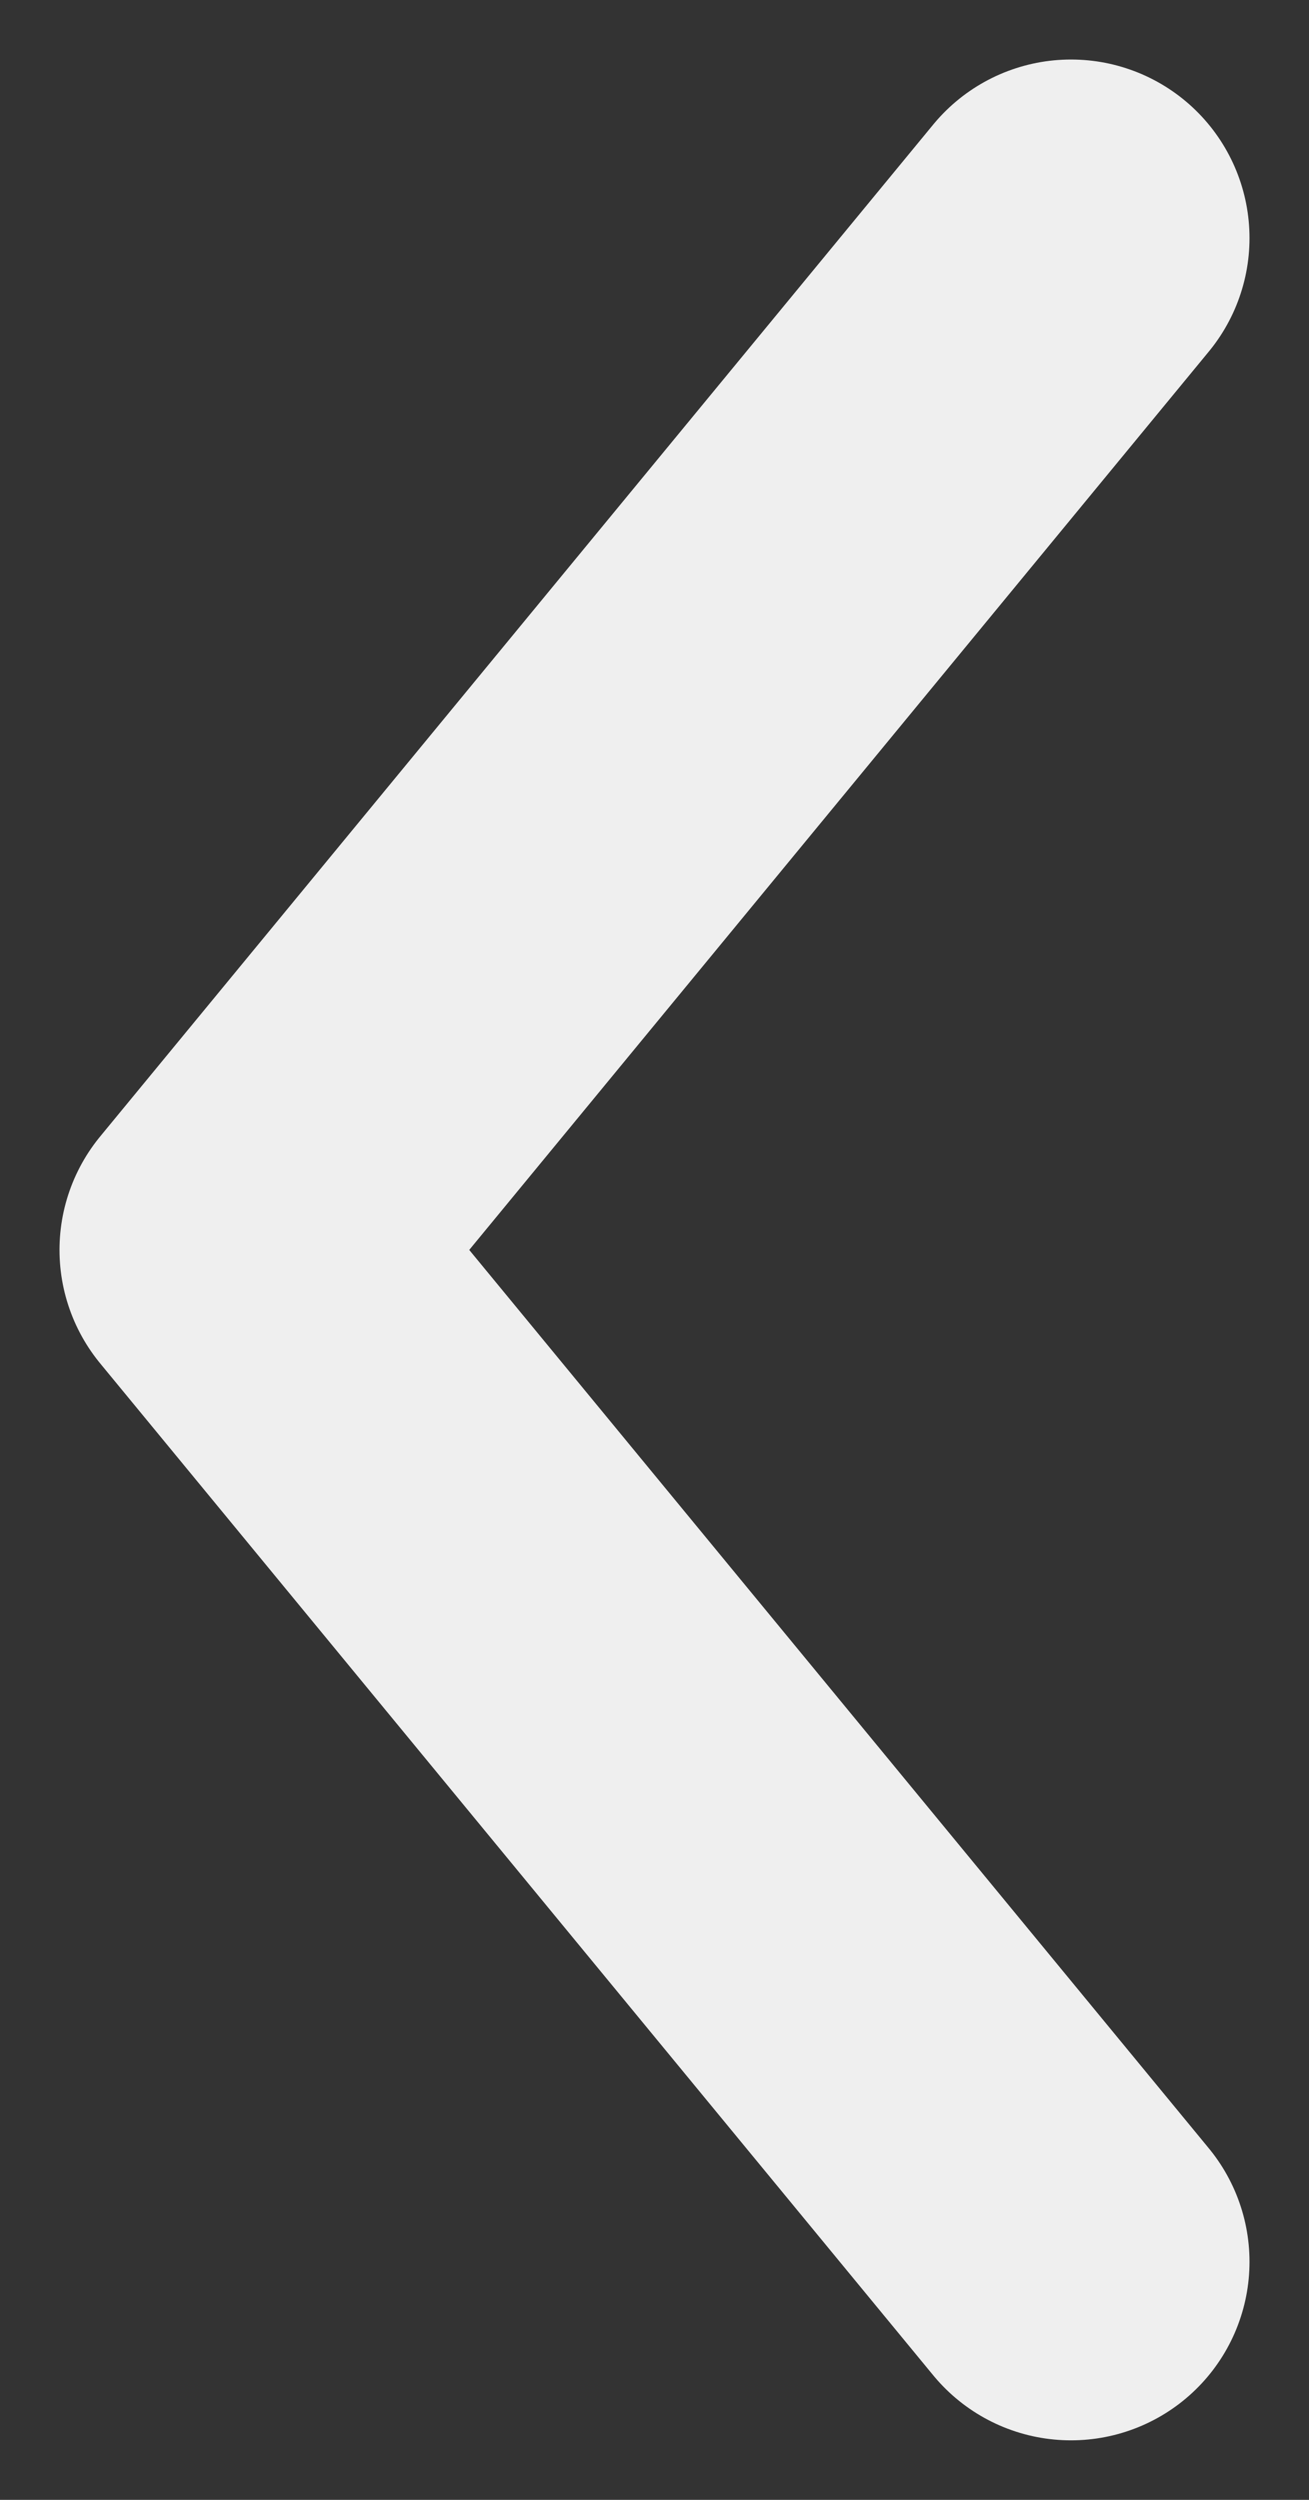 <svg width="11" height="21" viewBox="0 0 11 21" fill="none" xmlns="http://www.w3.org/2000/svg">
<rect x="0" y="0" width="11" height="21" fill="#333333" stroke="none"/>
<path d="M9 2L2 10.5L9 19" stroke="#EFEFEF" stroke-width="3" stroke-linecap="round" stroke-linejoin="round"/>
</svg>
